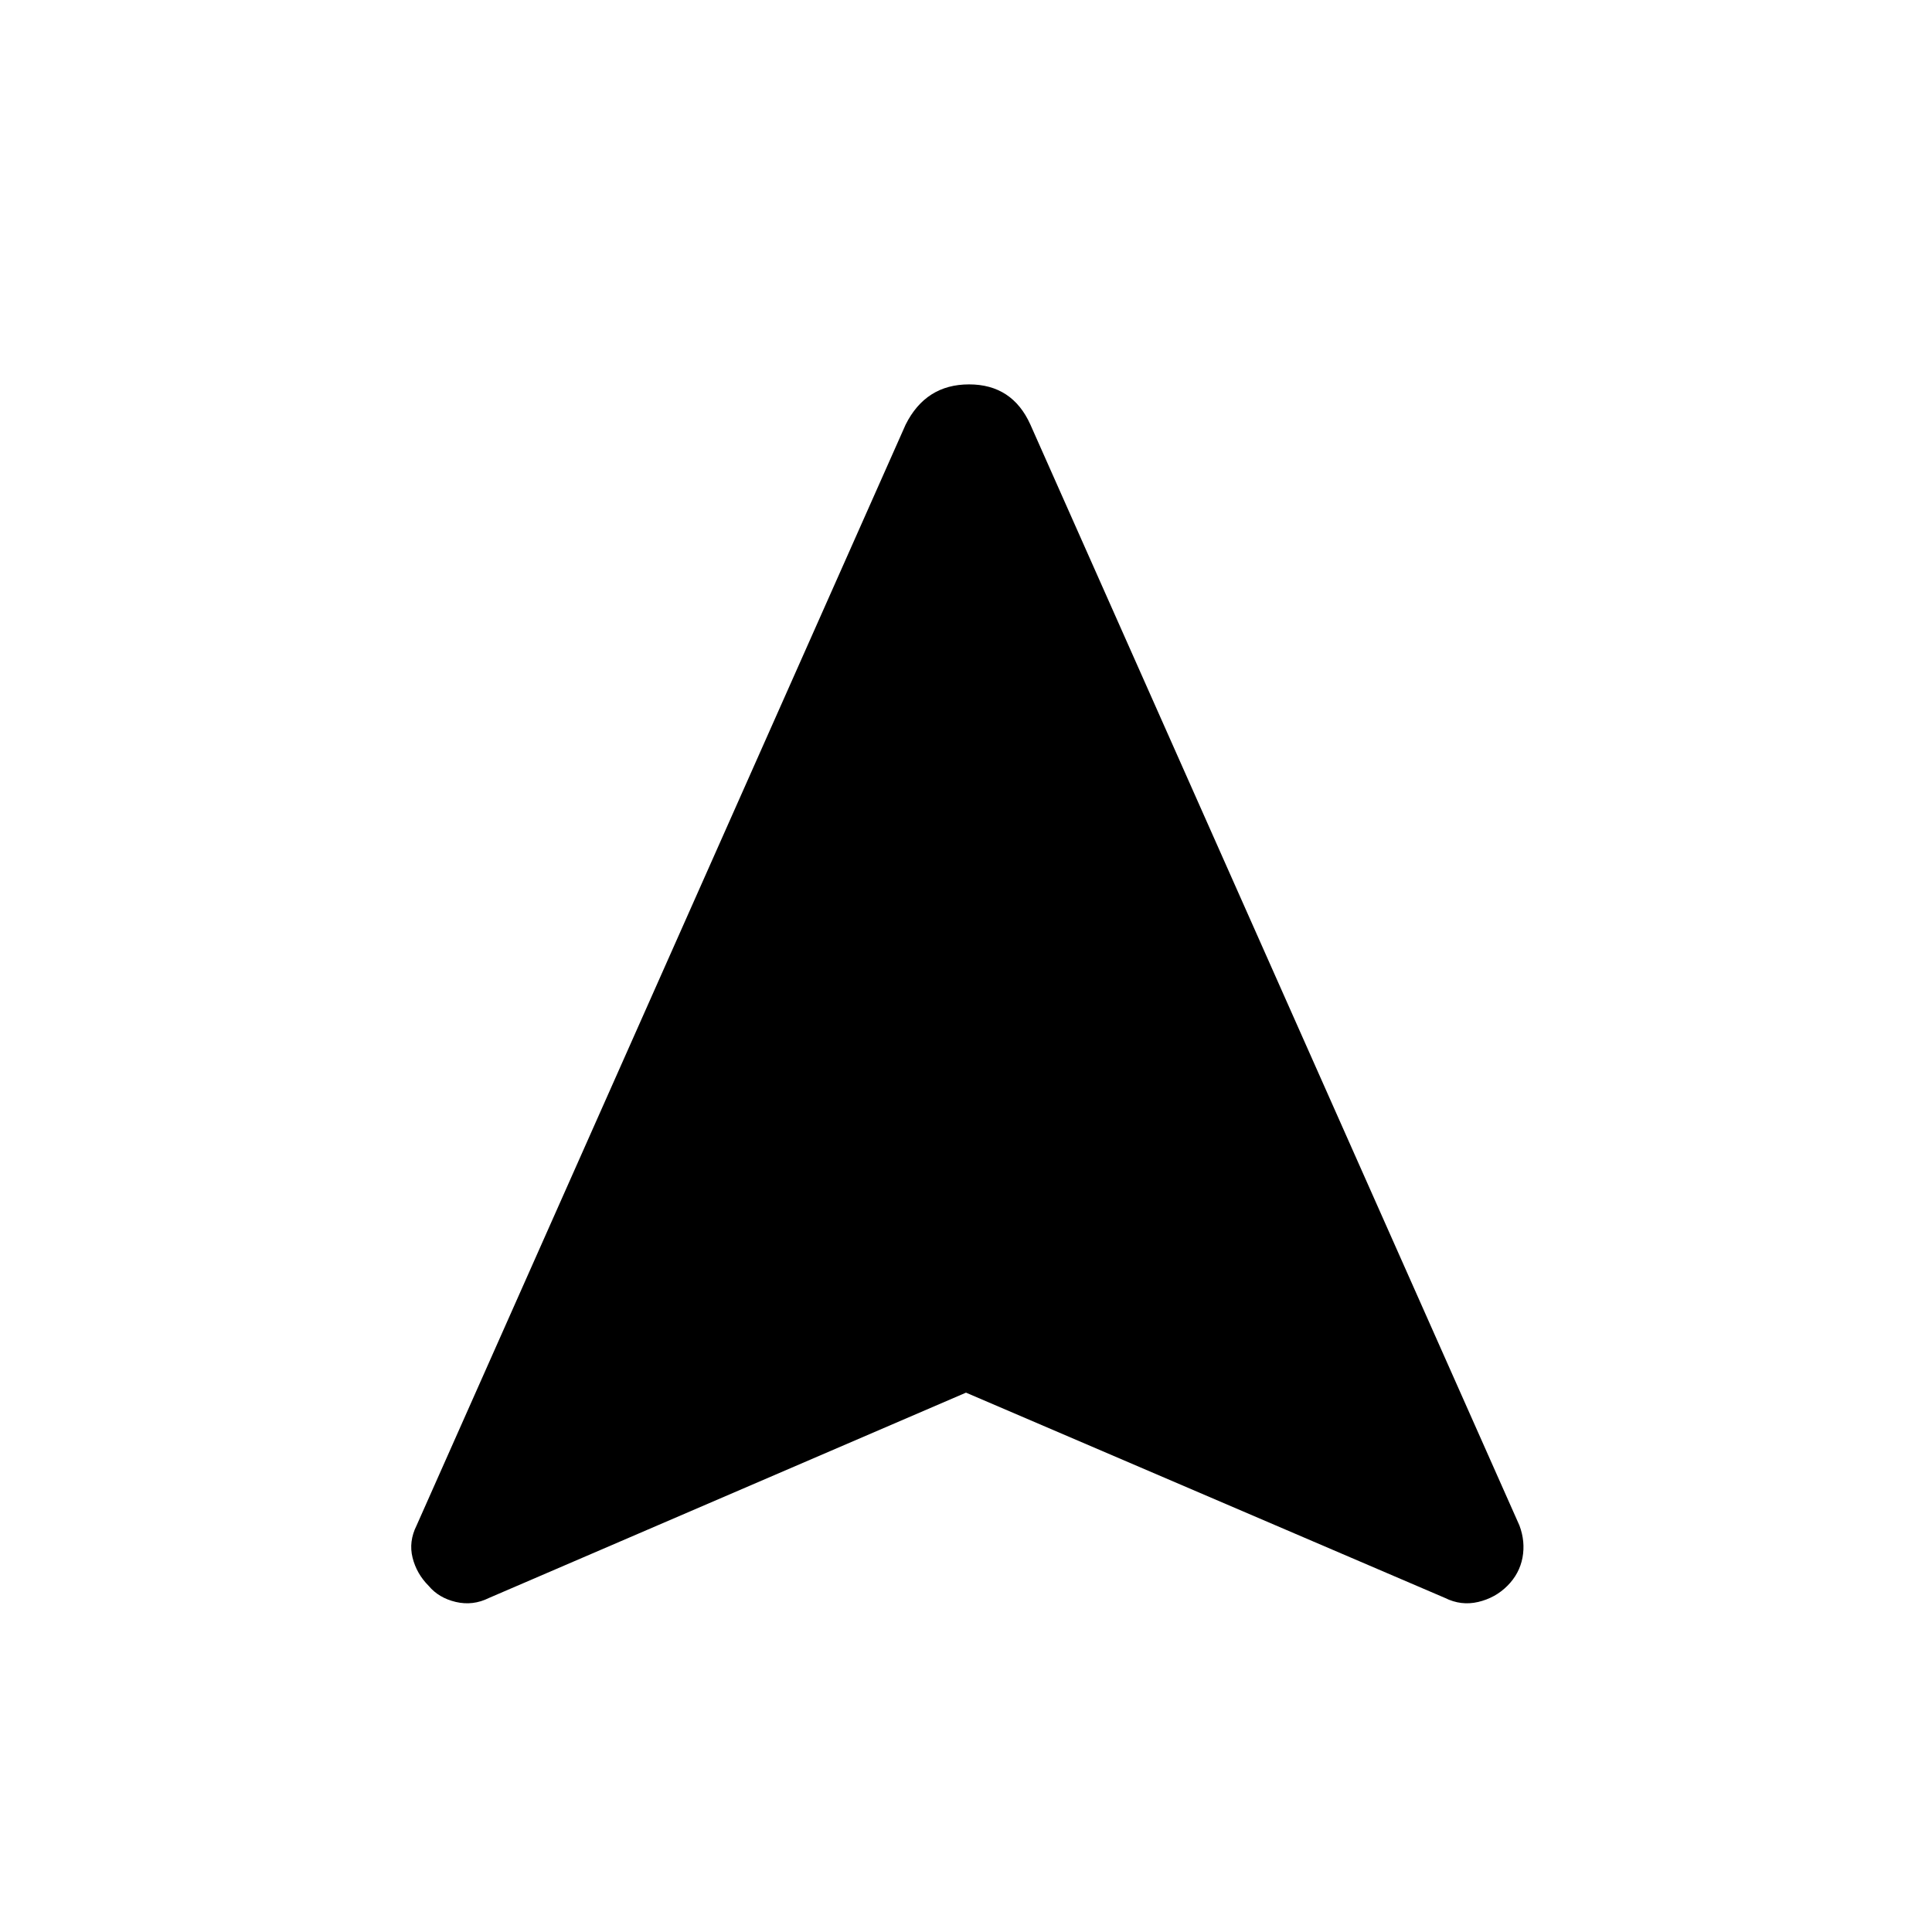 <svg xmlns="http://www.w3.org/2000/svg" height="24" width="24"><path d="M6.075 19.85q-.2.1-.413.05-.212-.05-.337-.2-.15-.15-.2-.35-.05-.2.05-.4L11.25 5.275q.25-.5.788-.5.537 0 .762.5l6.075 13.675q.075.2.038.4-.038.2-.188.35-.15.15-.362.2-.213.05-.413-.05L12 17.3Z"/></svg>